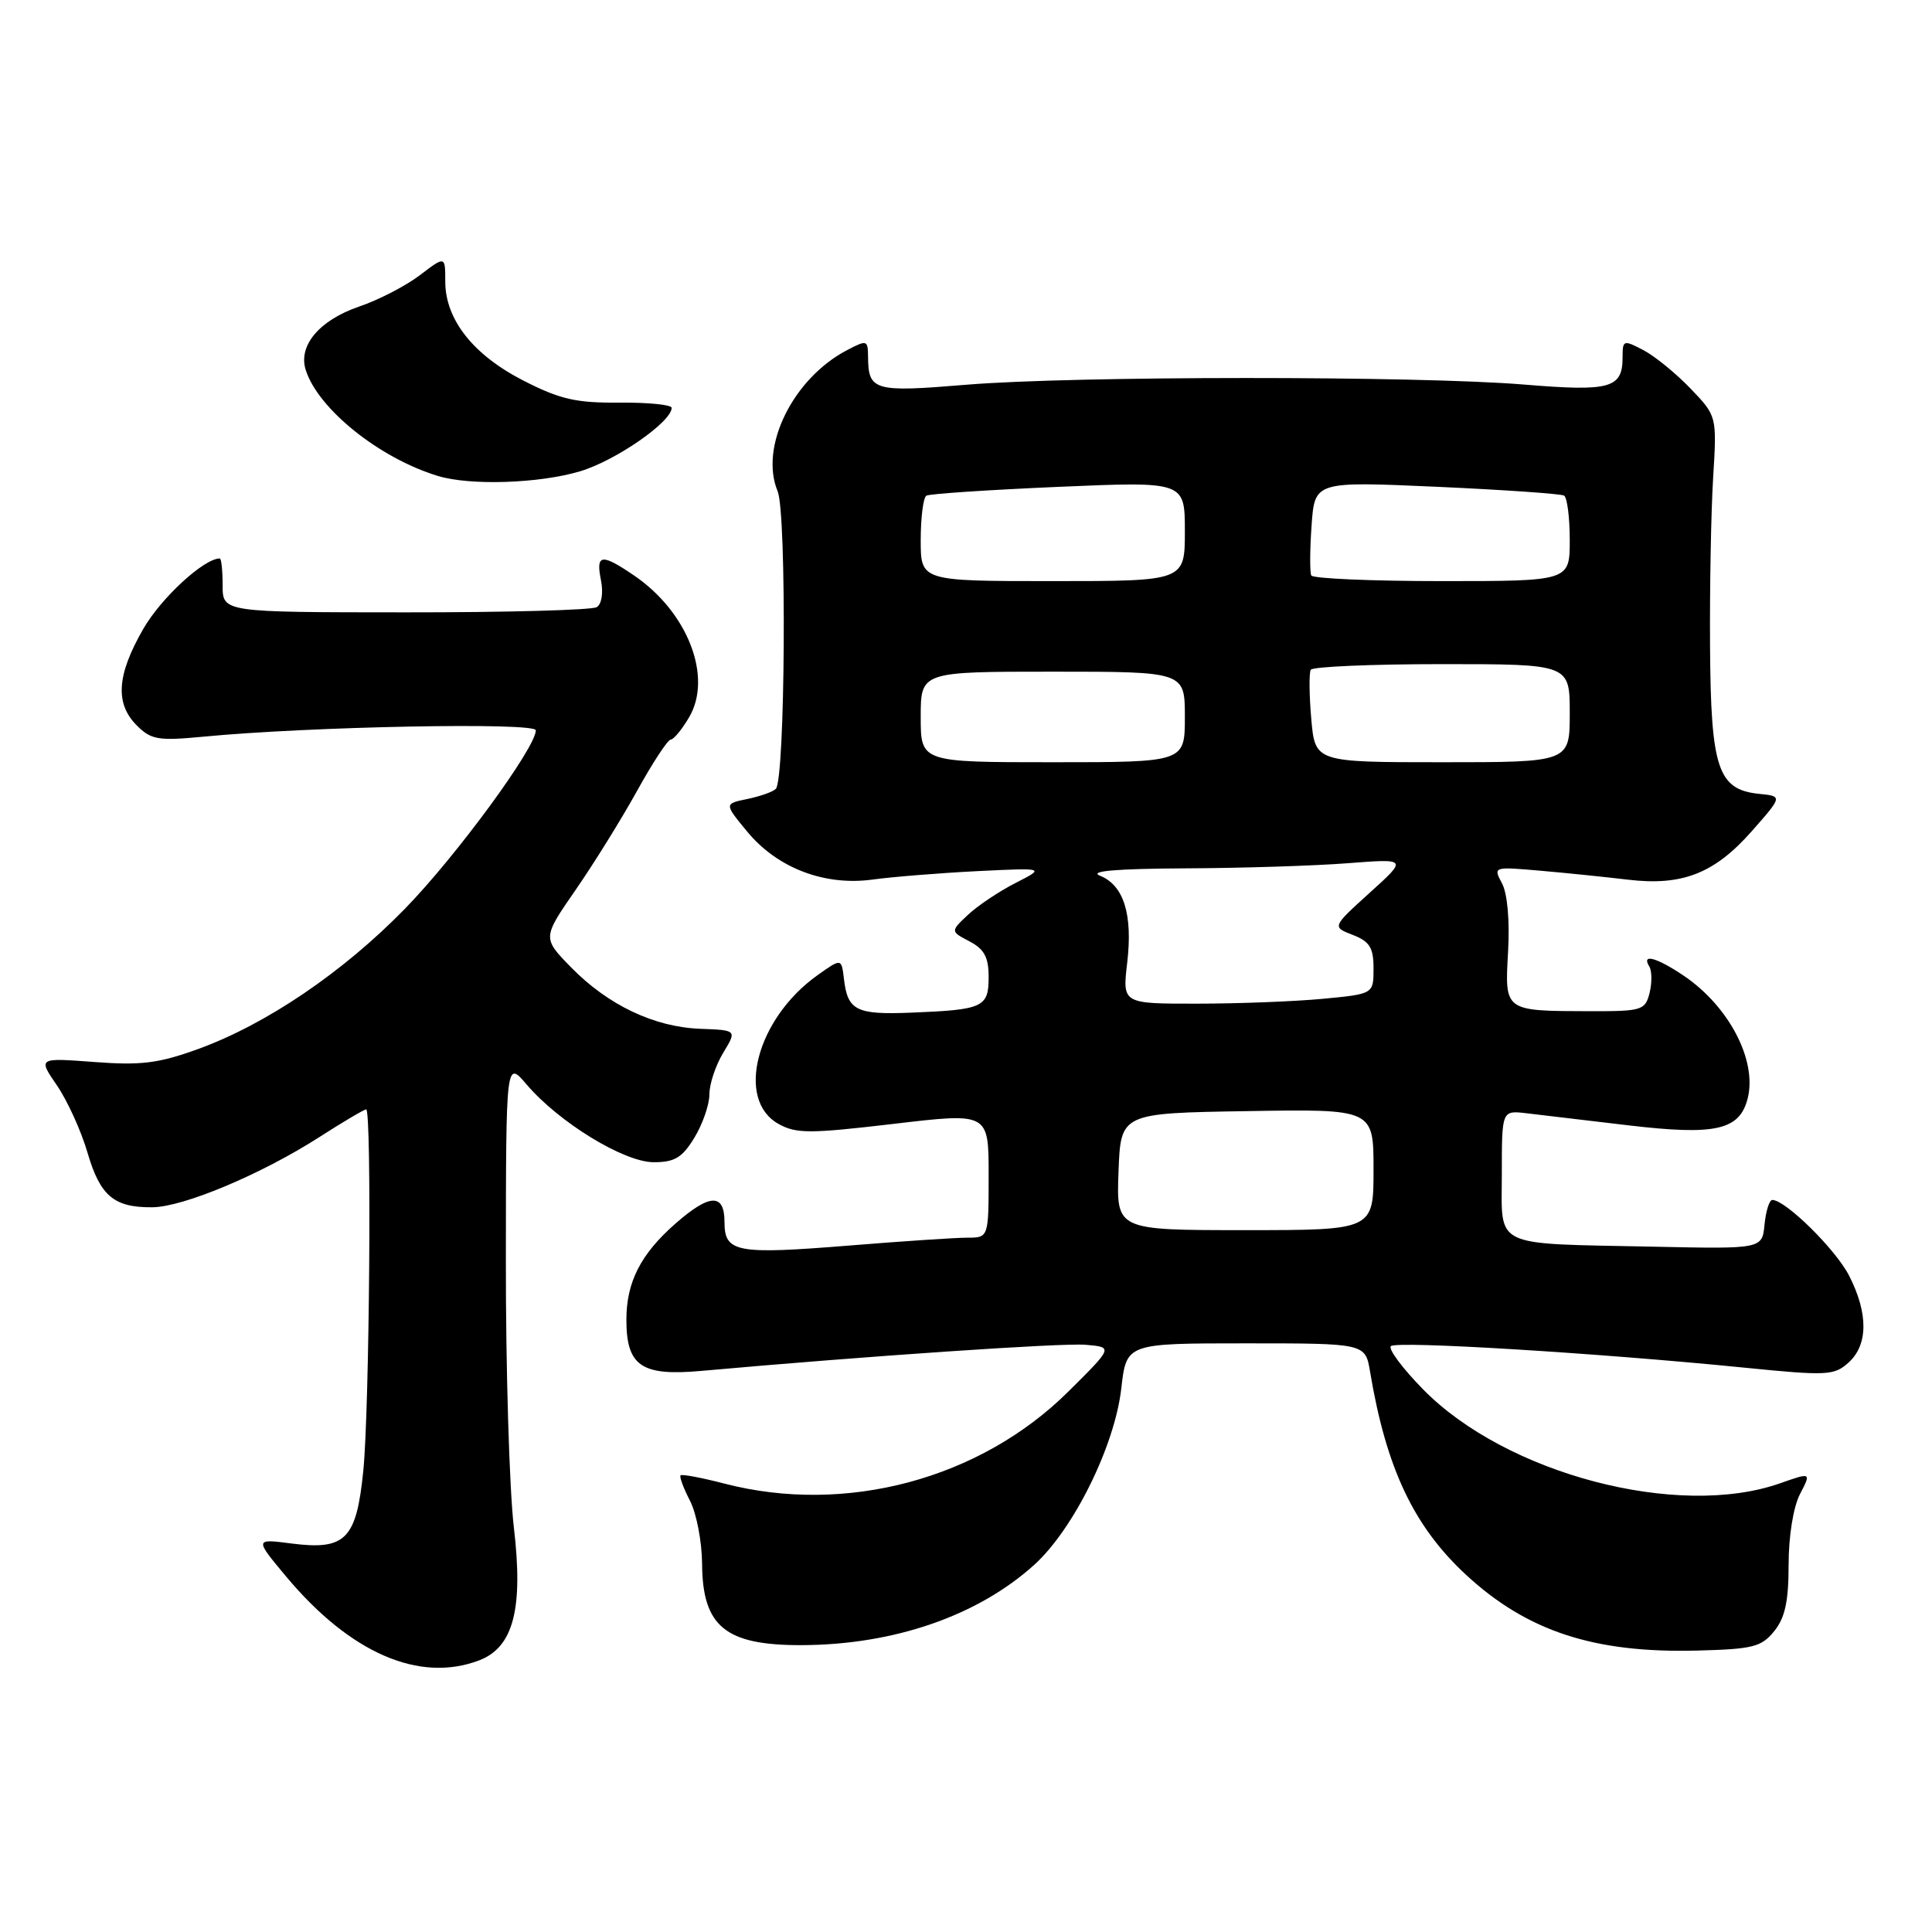 <?xml version="1.0" encoding="UTF-8" standalone="no"?>
<!DOCTYPE svg PUBLIC "-//W3C//DTD SVG 1.1//EN" "http://www.w3.org/Graphics/SVG/1.1/DTD/svg11.dtd" >
<svg xmlns="http://www.w3.org/2000/svg" xmlns:xlink="http://www.w3.org/1999/xlink" version="1.1" viewBox="0 0 256 256">
 <g >
 <path fill="currentColor"
d=" M 63.48 220.01 C 68.03 218.28 69.36 213.20 68.09 202.40 C 67.49 197.32 67.01 181.31 67.03 166.83 C 67.05 140.50 67.05 140.50 69.78 143.70 C 74.06 148.72 82.68 154.00 86.62 154.00 C 89.39 154.00 90.40 153.40 92.01 150.75 C 93.10 148.96 94.00 146.38 94.00 145.00 C 94.00 143.62 94.83 141.15 95.83 139.50 C 97.65 136.50 97.65 136.50 92.78 136.32 C 86.67 136.09 80.55 133.17 75.65 128.16 C 71.87 124.28 71.87 124.28 76.29 117.89 C 78.72 114.38 82.39 108.46 84.44 104.75 C 86.49 101.04 88.49 98.00 88.87 98.00 C 89.25 98.00 90.35 96.68 91.30 95.06 C 94.47 89.71 91.13 81.09 84.01 76.25 C 79.68 73.30 78.93 73.41 79.63 76.88 C 79.96 78.54 79.73 80.05 79.07 80.45 C 78.45 80.84 67.05 81.15 53.72 81.14 C 29.50 81.13 29.50 81.13 29.50 77.57 C 29.50 75.60 29.33 74.00 29.12 74.00 C 27.02 74.00 21.32 79.25 18.97 83.36 C 15.47 89.45 15.22 93.22 18.13 96.13 C 20.02 98.02 20.97 98.18 26.88 97.62 C 40.94 96.26 71.00 95.68 71.00 96.77 C 71.00 99.06 60.44 113.46 53.65 120.42 C 45.44 128.84 35.27 135.73 26.23 139.01 C 21.01 140.90 18.69 141.19 12.49 140.72 C 5.03 140.16 5.03 140.16 7.55 143.83 C 8.93 145.85 10.76 149.86 11.60 152.75 C 13.28 158.48 15.10 160.01 20.18 159.97 C 24.29 159.94 34.60 155.61 42.27 150.70 C 45.44 148.66 48.26 147.00 48.52 147.00 C 49.27 147.00 48.96 186.67 48.14 194.87 C 47.23 203.99 45.79 205.44 38.61 204.52 C 33.73 203.89 33.73 203.89 37.95 208.94 C 46.42 219.05 55.56 223.02 63.48 220.01 Z  M 235.09 216.14 C 236.53 214.36 237.00 212.19 237.00 207.34 C 237.00 203.57 237.62 199.70 238.50 197.99 C 240.01 195.09 240.01 195.09 235.88 196.54 C 222.36 201.31 199.55 195.31 188.56 184.09 C 185.84 181.32 183.92 178.74 184.30 178.37 C 185.02 177.65 211.63 179.27 231.12 181.22 C 242.13 182.32 243.04 182.27 244.95 180.54 C 247.54 178.20 247.57 174.04 245.03 169.06 C 243.25 165.56 236.59 159.00 234.84 159.00 C 234.45 159.00 233.99 160.46 233.81 162.25 C 233.50 165.50 233.50 165.50 219.00 165.19 C 197.47 164.74 199.00 165.48 199.00 155.48 C 199.00 147.13 199.00 147.13 202.25 147.51 C 204.04 147.72 210.11 148.44 215.75 149.11 C 227.33 150.48 230.52 149.76 231.58 145.53 C 232.84 140.50 229.09 133.32 223.08 129.27 C 219.49 126.86 217.46 126.31 218.54 128.06 C 218.89 128.64 218.91 130.21 218.58 131.56 C 218.00 133.87 217.57 134.00 210.73 133.99 C 199.26 133.96 199.38 134.05 199.83 126.07 C 200.06 121.98 199.74 118.38 199.02 117.04 C 197.84 114.83 197.87 114.83 204.17 115.38 C 207.65 115.68 212.84 116.22 215.70 116.56 C 222.88 117.42 227.16 115.75 232.08 110.18 C 236.21 105.50 236.21 105.50 233.09 105.19 C 227.62 104.63 226.69 101.83 226.59 85.68 C 226.54 77.88 226.72 67.82 227.00 63.31 C 227.50 55.13 227.50 55.13 224.00 51.48 C 222.07 49.47 219.26 47.18 217.75 46.39 C 215.11 45.01 215.00 45.05 215.00 47.35 C 215.00 51.45 213.37 51.90 202.00 50.96 C 187.89 49.79 142.28 49.80 128.04 50.98 C 115.77 52.00 115.05 51.79 115.02 47.22 C 115.00 45.06 114.86 45.02 112.25 46.39 C 105.07 50.14 100.60 59.21 103.04 65.09 C 104.26 68.05 104.05 103.29 102.80 104.53 C 102.42 104.92 100.72 105.52 99.03 105.87 C 95.96 106.50 95.96 106.50 98.99 110.17 C 102.99 115.03 109.28 117.43 115.67 116.54 C 118.33 116.18 124.55 115.68 129.50 115.43 C 138.50 114.99 138.50 114.99 134.56 117.00 C 132.39 118.11 129.56 120.00 128.27 121.21 C 125.93 123.41 125.93 123.41 128.47 124.74 C 130.42 125.76 131.00 126.84 131.00 129.46 C 131.00 133.47 130.29 133.80 120.78 134.18 C 113.46 134.48 112.32 133.91 111.83 129.73 C 111.50 126.96 111.50 126.96 108.31 129.23 C 100.24 134.98 97.43 145.72 103.15 148.92 C 105.49 150.23 107.27 150.23 118.40 148.92 C 131.00 147.43 131.00 147.43 131.00 155.72 C 131.00 164.00 131.00 164.00 128.15 164.00 C 126.58 164.00 119.55 164.47 112.54 165.04 C 97.55 166.25 96.00 165.96 96.00 161.93 C 96.00 158.08 94.05 158.14 89.48 162.15 C 84.89 166.18 83.00 169.89 83.00 174.88 C 83.00 181.01 85.00 182.37 92.94 181.65 C 114.68 179.70 140.70 177.93 143.84 178.19 C 147.50 178.50 147.50 178.50 141.56 184.39 C 129.86 196.00 112.07 200.76 95.97 196.58 C 92.96 195.80 90.36 195.31 90.18 195.49 C 90.00 195.67 90.56 197.18 91.43 198.86 C 92.29 200.53 93.01 204.29 93.03 207.20 C 93.08 215.52 96.11 218.01 106.18 217.99 C 118.41 217.96 129.54 214.12 137.03 207.36 C 142.26 202.63 147.72 191.57 148.58 183.95 C 149.26 178.00 149.26 178.00 165.08 178.00 C 180.91 178.00 180.91 178.00 181.54 181.75 C 183.68 194.57 187.34 202.29 194.31 208.72 C 202.38 216.16 211.25 219.06 224.84 218.71 C 232.26 218.52 233.39 218.24 235.09 216.14 Z  M 76.83 62.46 C 81.55 61.06 89.00 55.90 89.00 54.04 C 89.00 53.63 85.89 53.32 82.10 53.35 C 76.33 53.40 74.23 52.92 69.37 50.44 C 62.70 47.03 59.00 42.34 59.00 37.30 C 59.00 33.90 59.00 33.90 55.64 36.46 C 53.79 37.87 50.17 39.75 47.59 40.62 C 42.33 42.42 39.48 45.79 40.51 49.02 C 42.15 54.19 50.26 60.70 58.00 63.06 C 62.26 64.37 71.39 64.07 76.83 62.46 Z  M 148.21 155.25 C 148.50 147.50 148.50 147.50 165.25 147.23 C 182.00 146.95 182.00 146.95 182.00 154.98 C 182.00 163.00 182.00 163.00 164.96 163.00 C 147.92 163.00 147.92 163.00 148.21 155.25 Z  M 149.36 127.57 C 150.11 121.17 148.91 117.30 145.76 116.04 C 144.23 115.42 147.88 115.11 157.10 115.06 C 164.58 115.03 174.25 114.72 178.60 114.38 C 186.50 113.77 186.50 113.77 181.50 118.29 C 176.50 122.82 176.50 122.82 179.25 123.88 C 181.50 124.76 182.00 125.57 182.00 128.33 C 182.00 131.71 182.00 131.71 175.25 132.35 C 171.54 132.70 164.05 132.99 158.61 132.99 C 148.72 133.00 148.72 133.00 149.36 127.57 Z  M 122.00 95.00 C 122.00 89.00 122.00 89.00 139.50 89.00 C 157.00 89.00 157.00 89.00 157.00 95.00 C 157.00 101.00 157.00 101.00 139.50 101.00 C 122.00 101.00 122.00 101.00 122.00 95.00 Z  M 173.75 95.25 C 173.47 92.09 173.45 89.16 173.68 88.75 C 173.92 88.34 181.74 88.00 191.06 88.00 C 208.00 88.00 208.00 88.00 208.00 94.50 C 208.00 101.00 208.00 101.00 191.12 101.00 C 174.25 101.00 174.25 101.00 173.75 95.25 Z  M 122.00 71.56 C 122.00 68.57 122.34 65.92 122.75 65.68 C 123.16 65.43 131.04 64.91 140.25 64.51 C 157.00 63.79 157.00 63.79 157.00 70.39 C 157.00 77.00 157.00 77.00 139.50 77.00 C 122.00 77.00 122.00 77.00 122.00 71.56 Z  M 173.75 76.25 C 173.55 75.84 173.56 72.86 173.79 69.64 C 174.20 63.78 174.20 63.78 190.35 64.50 C 199.23 64.90 206.84 65.43 207.25 65.67 C 207.66 65.92 208.00 68.57 208.00 71.56 C 208.00 77.00 208.00 77.00 191.06 77.00 C 181.74 77.00 173.95 76.66 173.75 76.25 Z "/>
</g>
</svg>